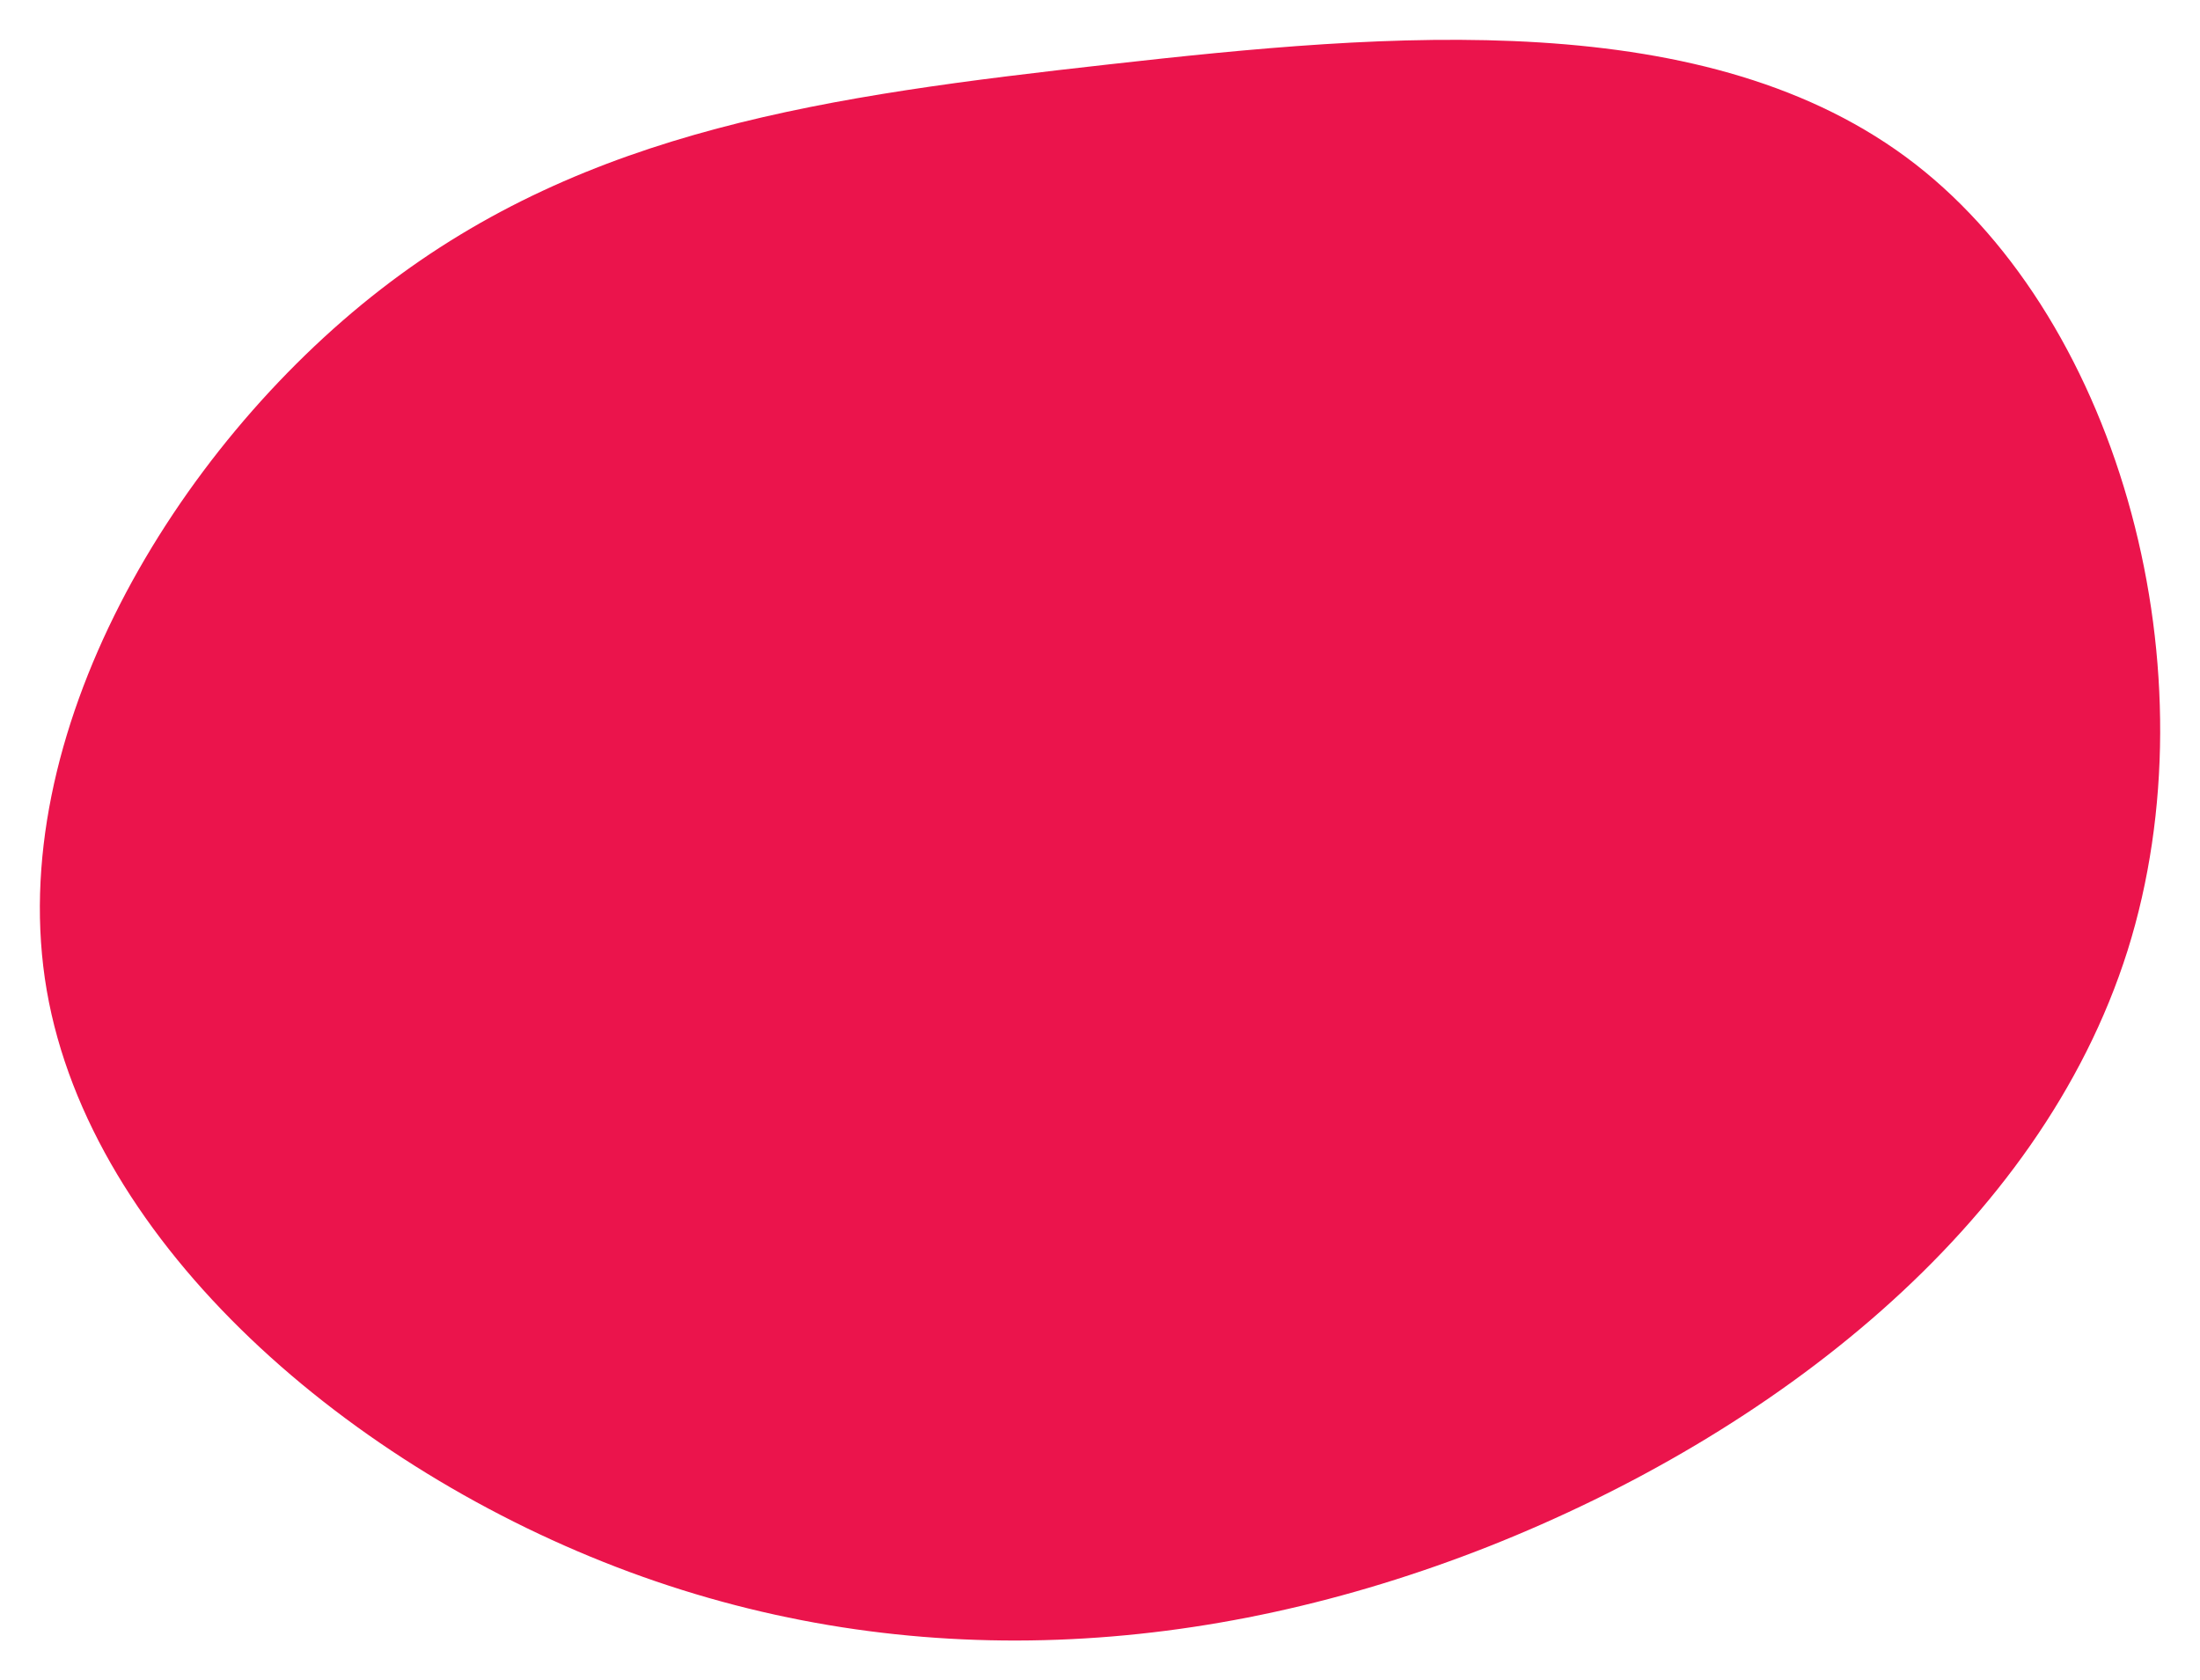 <svg xmlns="http://www.w3.org/2000/svg" xmlns:xlink="http://www.w3.org/1999/xlink" width="497.021" height="379.613" viewBox="0 0 497.021 379.613">
  <defs>
    <filter id="パス_164" x="0" y="0" width="497.021" height="379.613" filterUnits="userSpaceOnUse">
      <feOffset dy="3" input="SourceAlpha"/>
      <feGaussianBlur stdDeviation="3" result="blur"/>
      <feFlood flood-opacity="0.161"/>
      <feComposite operator="in" in2="blur"/>
      <feComposite in="SourceGraphic"/>
    </filter>
  </defs>
  <g transform="matrix(1, 0, 0, 1, 0, 0)" filter="url(#パス_164)">
    <path id="パス_164-2" data-name="パス 164" d="M191-130c46.6,36.2,67.7,115,48,177.7C219.2,110.4,158.6,157,94.7,182.3c-63.9,25.2-131.1,29.1-194.1,5.8S-221.1,114.4-231.1,56.7C-241-.9-202.2-65.6-155.6-101.7c46.7-36.2,101.1-43.7,164.5-50.8C72.2-159.6,144.4-166.1,191-130Z" transform="translate(241.66 164.04)" fill="#eb144c"/>
  </g>
</svg>
